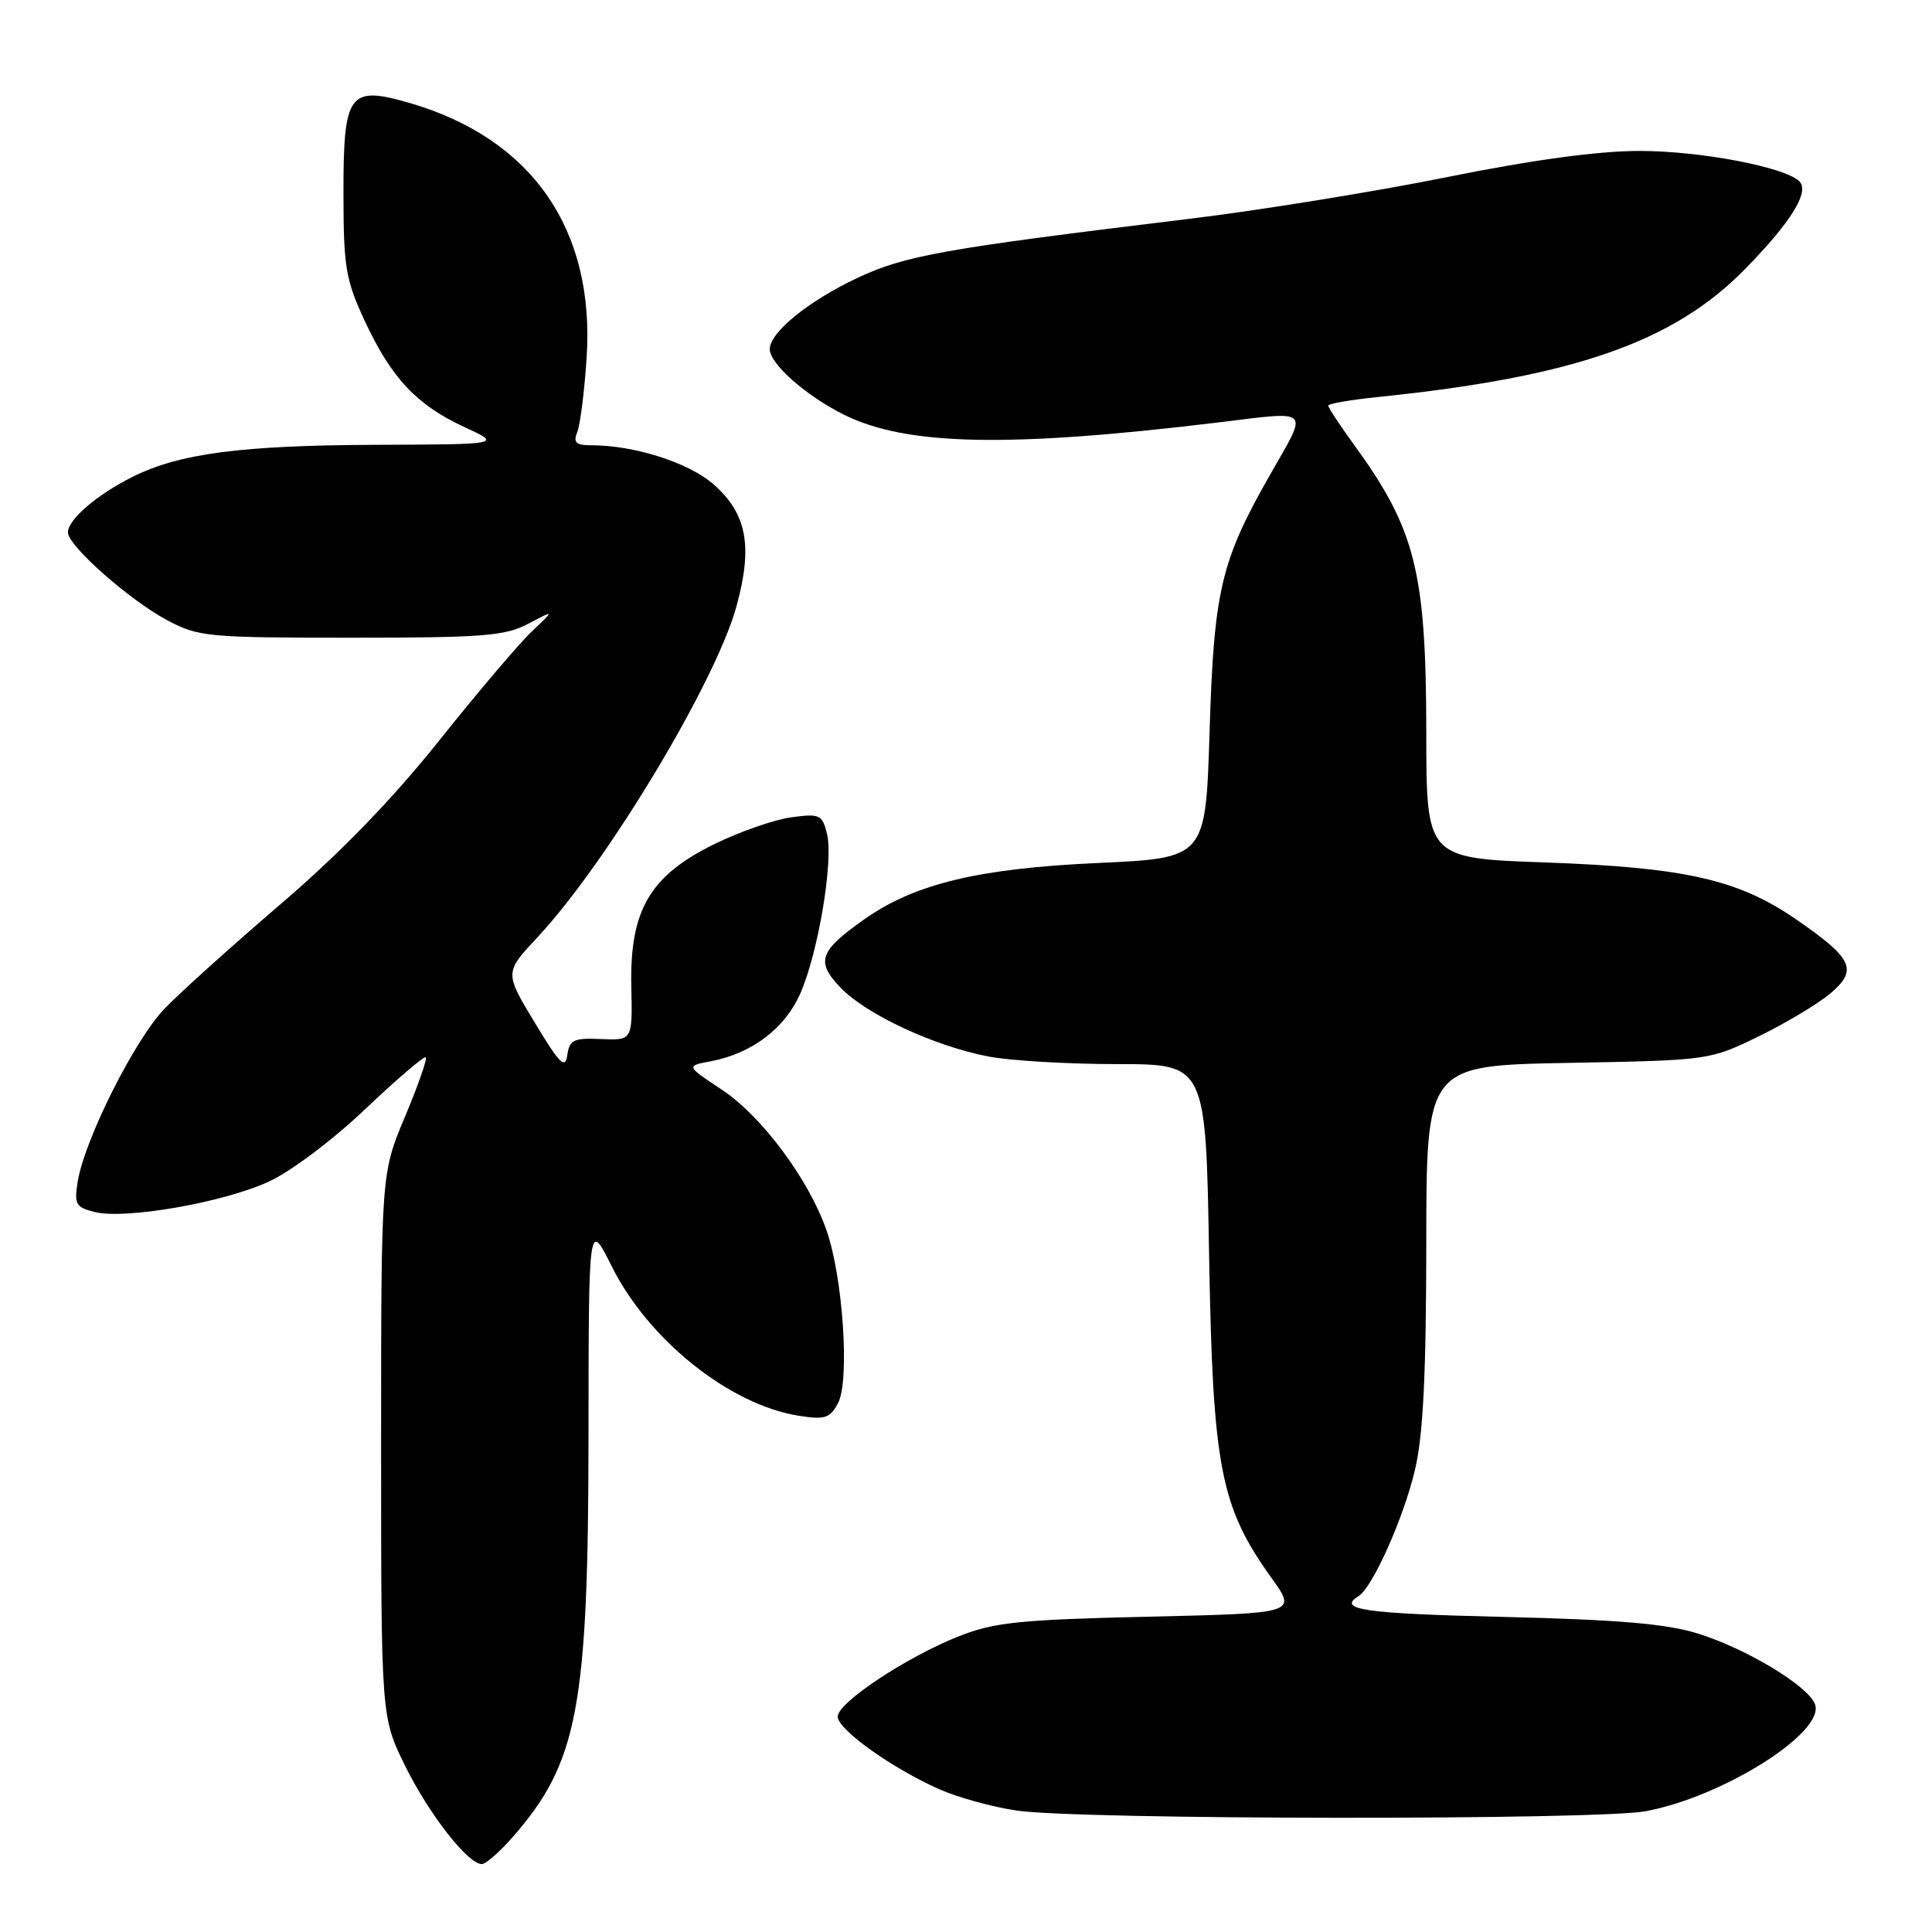 <?xml version="1.0" encoding="UTF-8" standalone="no"?>
<!DOCTYPE svg PUBLIC "-//W3C//DTD SVG 1.1//EN" "http://www.w3.org/Graphics/SVG/1.1/DTD/svg11.dtd" >
<svg xmlns="http://www.w3.org/2000/svg" xmlns:xlink="http://www.w3.org/1999/xlink" version="1.1" viewBox="0 0 256 256">
 <g >
 <path fill="currentColor"
d=" M 67.89 243.47 C 76.58 233.57 77.96 226.29 77.98 190.09 C 78.00 161.68 78.00 161.68 81.06 167.80 C 85.93 177.55 96.65 186.12 105.81 187.59 C 109.30 188.14 109.97 187.93 111.04 185.93 C 112.62 182.98 111.70 169.24 109.51 163.00 C 107.13 156.21 100.92 147.88 95.62 144.37 C 90.89 141.24 90.89 141.24 94.20 140.62 C 99.62 139.59 103.98 136.30 106.03 131.68 C 108.42 126.26 110.47 114.02 109.58 110.47 C 108.95 107.94 108.61 107.79 104.83 108.30 C 102.60 108.60 97.99 110.21 94.59 111.88 C 86.10 116.06 83.44 120.63 83.65 130.68 C 83.81 137.86 83.81 137.86 79.65 137.68 C 76.01 137.52 75.46 137.78 75.17 139.81 C 74.90 141.72 74.16 140.98 70.85 135.49 C 66.85 128.87 66.85 128.87 71.23 124.18 C 80.40 114.37 94.83 90.38 97.58 80.36 C 99.78 72.37 98.97 68.06 94.55 64.18 C 91.27 61.30 84.08 59.00 78.34 59.00 C 76.31 59.00 75.93 58.64 76.49 57.25 C 76.88 56.29 77.44 51.86 77.73 47.40 C 78.85 30.42 70.50 18.38 54.33 13.66 C 46.22 11.30 45.50 12.28 45.51 25.67 C 45.52 35.41 45.81 37.10 48.32 42.50 C 51.85 50.08 55.19 53.65 61.50 56.57 C 66.50 58.88 66.50 58.88 49.93 58.94 C 31.92 59.01 23.77 60.08 17.53 63.20 C 12.81 65.57 9.00 68.85 9.00 70.55 C 9.00 72.31 17.13 79.50 22.15 82.18 C 26.28 84.38 27.49 84.50 46.50 84.50 C 64.04 84.50 66.93 84.27 70.00 82.65 C 73.50 80.80 73.50 80.80 70.49 83.65 C 68.83 85.22 63.30 91.72 58.21 98.11 C 51.97 105.92 45.11 113.01 37.22 119.77 C 30.78 125.29 23.83 131.54 21.80 133.66 C 17.85 137.75 11.20 151.01 10.30 156.56 C 9.81 159.57 10.03 159.97 12.55 160.60 C 16.59 161.61 29.53 159.36 35.58 156.59 C 38.51 155.25 44.09 151.06 48.40 146.96 C 52.60 142.97 56.21 139.89 56.42 140.10 C 56.63 140.32 55.38 143.88 53.65 148.00 C 50.50 155.50 50.50 155.50 50.50 191.52 C 50.50 227.54 50.50 227.54 53.70 234.02 C 56.88 240.44 62.00 247.00 63.84 247.00 C 64.36 247.00 66.19 245.41 67.89 243.47 Z  M 218.11 239.99 C 228.42 238.04 241.92 229.49 240.49 225.80 C 239.54 223.36 231.43 218.47 225.00 216.46 C 220.85 215.16 214.52 214.62 199.25 214.25 C 180.75 213.81 177.11 213.29 180.02 211.49 C 181.88 210.34 185.99 201.13 187.49 194.77 C 188.58 190.18 188.97 182.18 188.99 164.84 C 189.00 141.19 189.00 141.19 207.75 140.84 C 226.44 140.50 226.52 140.49 233.00 137.34 C 236.57 135.60 240.85 133.05 242.50 131.66 C 246.24 128.51 245.55 127.02 237.92 121.77 C 230.31 116.54 223.24 114.94 204.75 114.28 C 189.00 113.72 189.00 113.72 188.99 97.11 C 188.97 75.73 187.57 70.13 179.37 58.87 C 177.52 56.32 176.00 54.02 176.00 53.75 C 176.00 53.49 178.99 52.97 182.64 52.60 C 208.45 49.95 221.67 45.36 231.13 35.75 C 237.27 29.51 239.82 25.42 238.43 24.03 C 236.53 22.14 225.32 20.00 217.27 20.00 C 211.75 20.00 203.13 21.17 191.63 23.49 C 182.10 25.41 166.70 27.90 157.40 29.02 C 124.98 32.95 119.90 33.86 113.56 36.85 C 107.07 39.92 102.00 44.05 102.00 46.27 C 102.00 48.19 106.75 52.41 111.77 54.92 C 120.04 59.07 133.60 59.35 161.47 55.97 C 173.87 54.46 173.38 53.99 168.38 62.75 C 161.76 74.34 160.85 78.16 160.27 97.10 C 159.75 113.70 159.75 113.70 145.49 114.35 C 129.69 115.07 121.26 117.09 114.60 121.76 C 108.55 126.01 108.05 127.40 111.38 130.87 C 114.79 134.43 123.85 138.64 131.02 140.00 C 133.91 140.55 141.56 141.00 148.03 141.00 C 159.78 141.00 159.78 141.00 160.21 166.25 C 160.70 194.49 161.70 199.64 168.51 209.13 C 171.83 213.77 171.83 213.77 152.17 214.22 C 135.14 214.61 131.77 214.96 127.09 216.80 C 120.16 219.53 111.00 225.60 111.00 227.46 C 111.00 229.17 118.23 234.33 124.50 237.10 C 126.94 238.18 131.53 239.44 134.72 239.91 C 143.10 241.14 211.67 241.20 218.11 239.99 Z "/>
</g>
</svg>